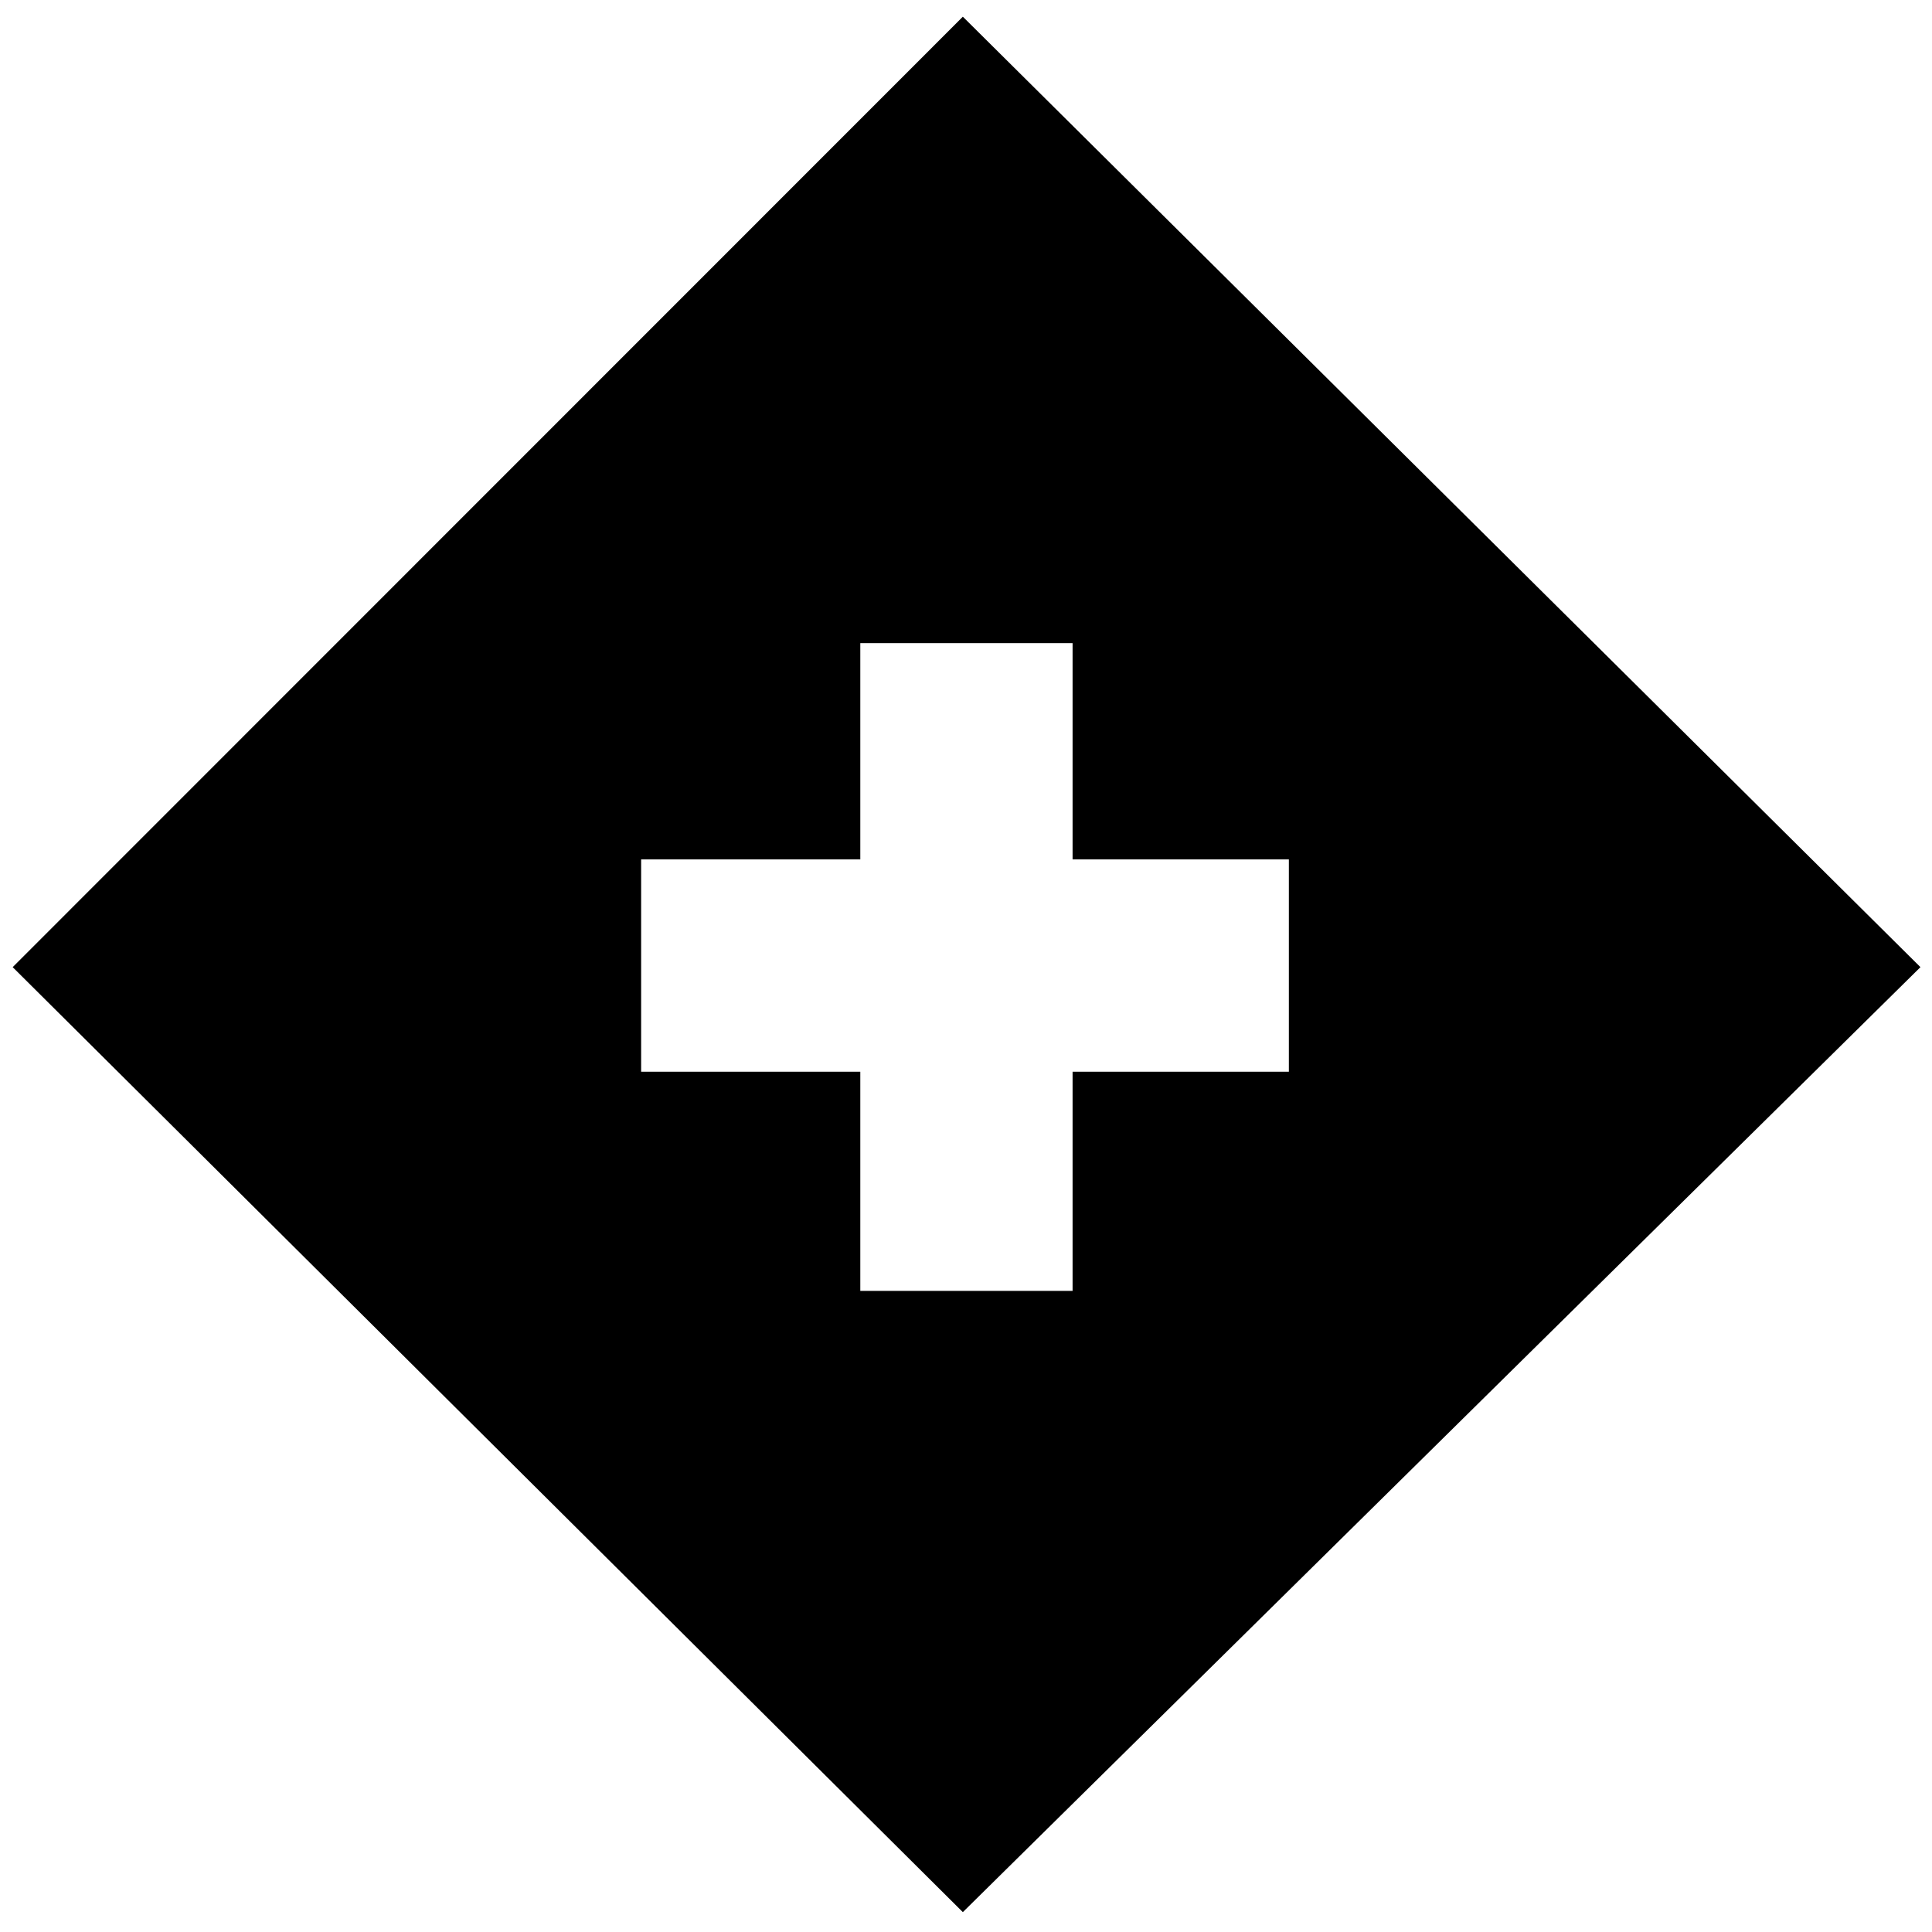 <svg xmlns="http://www.w3.org/2000/svg" height="20" viewBox="0 -960 960 960" width="20"><path d="M427.48-318.57h105.48v-108.91h107.47v-105.48H532.96v-107.47H427.48v107.47H318.57v105.48h108.91v108.91Zm50.95 308.7L6.3-479.43 478.43-951.7l475.83 472.27L478.43-9.87Z"/></svg>